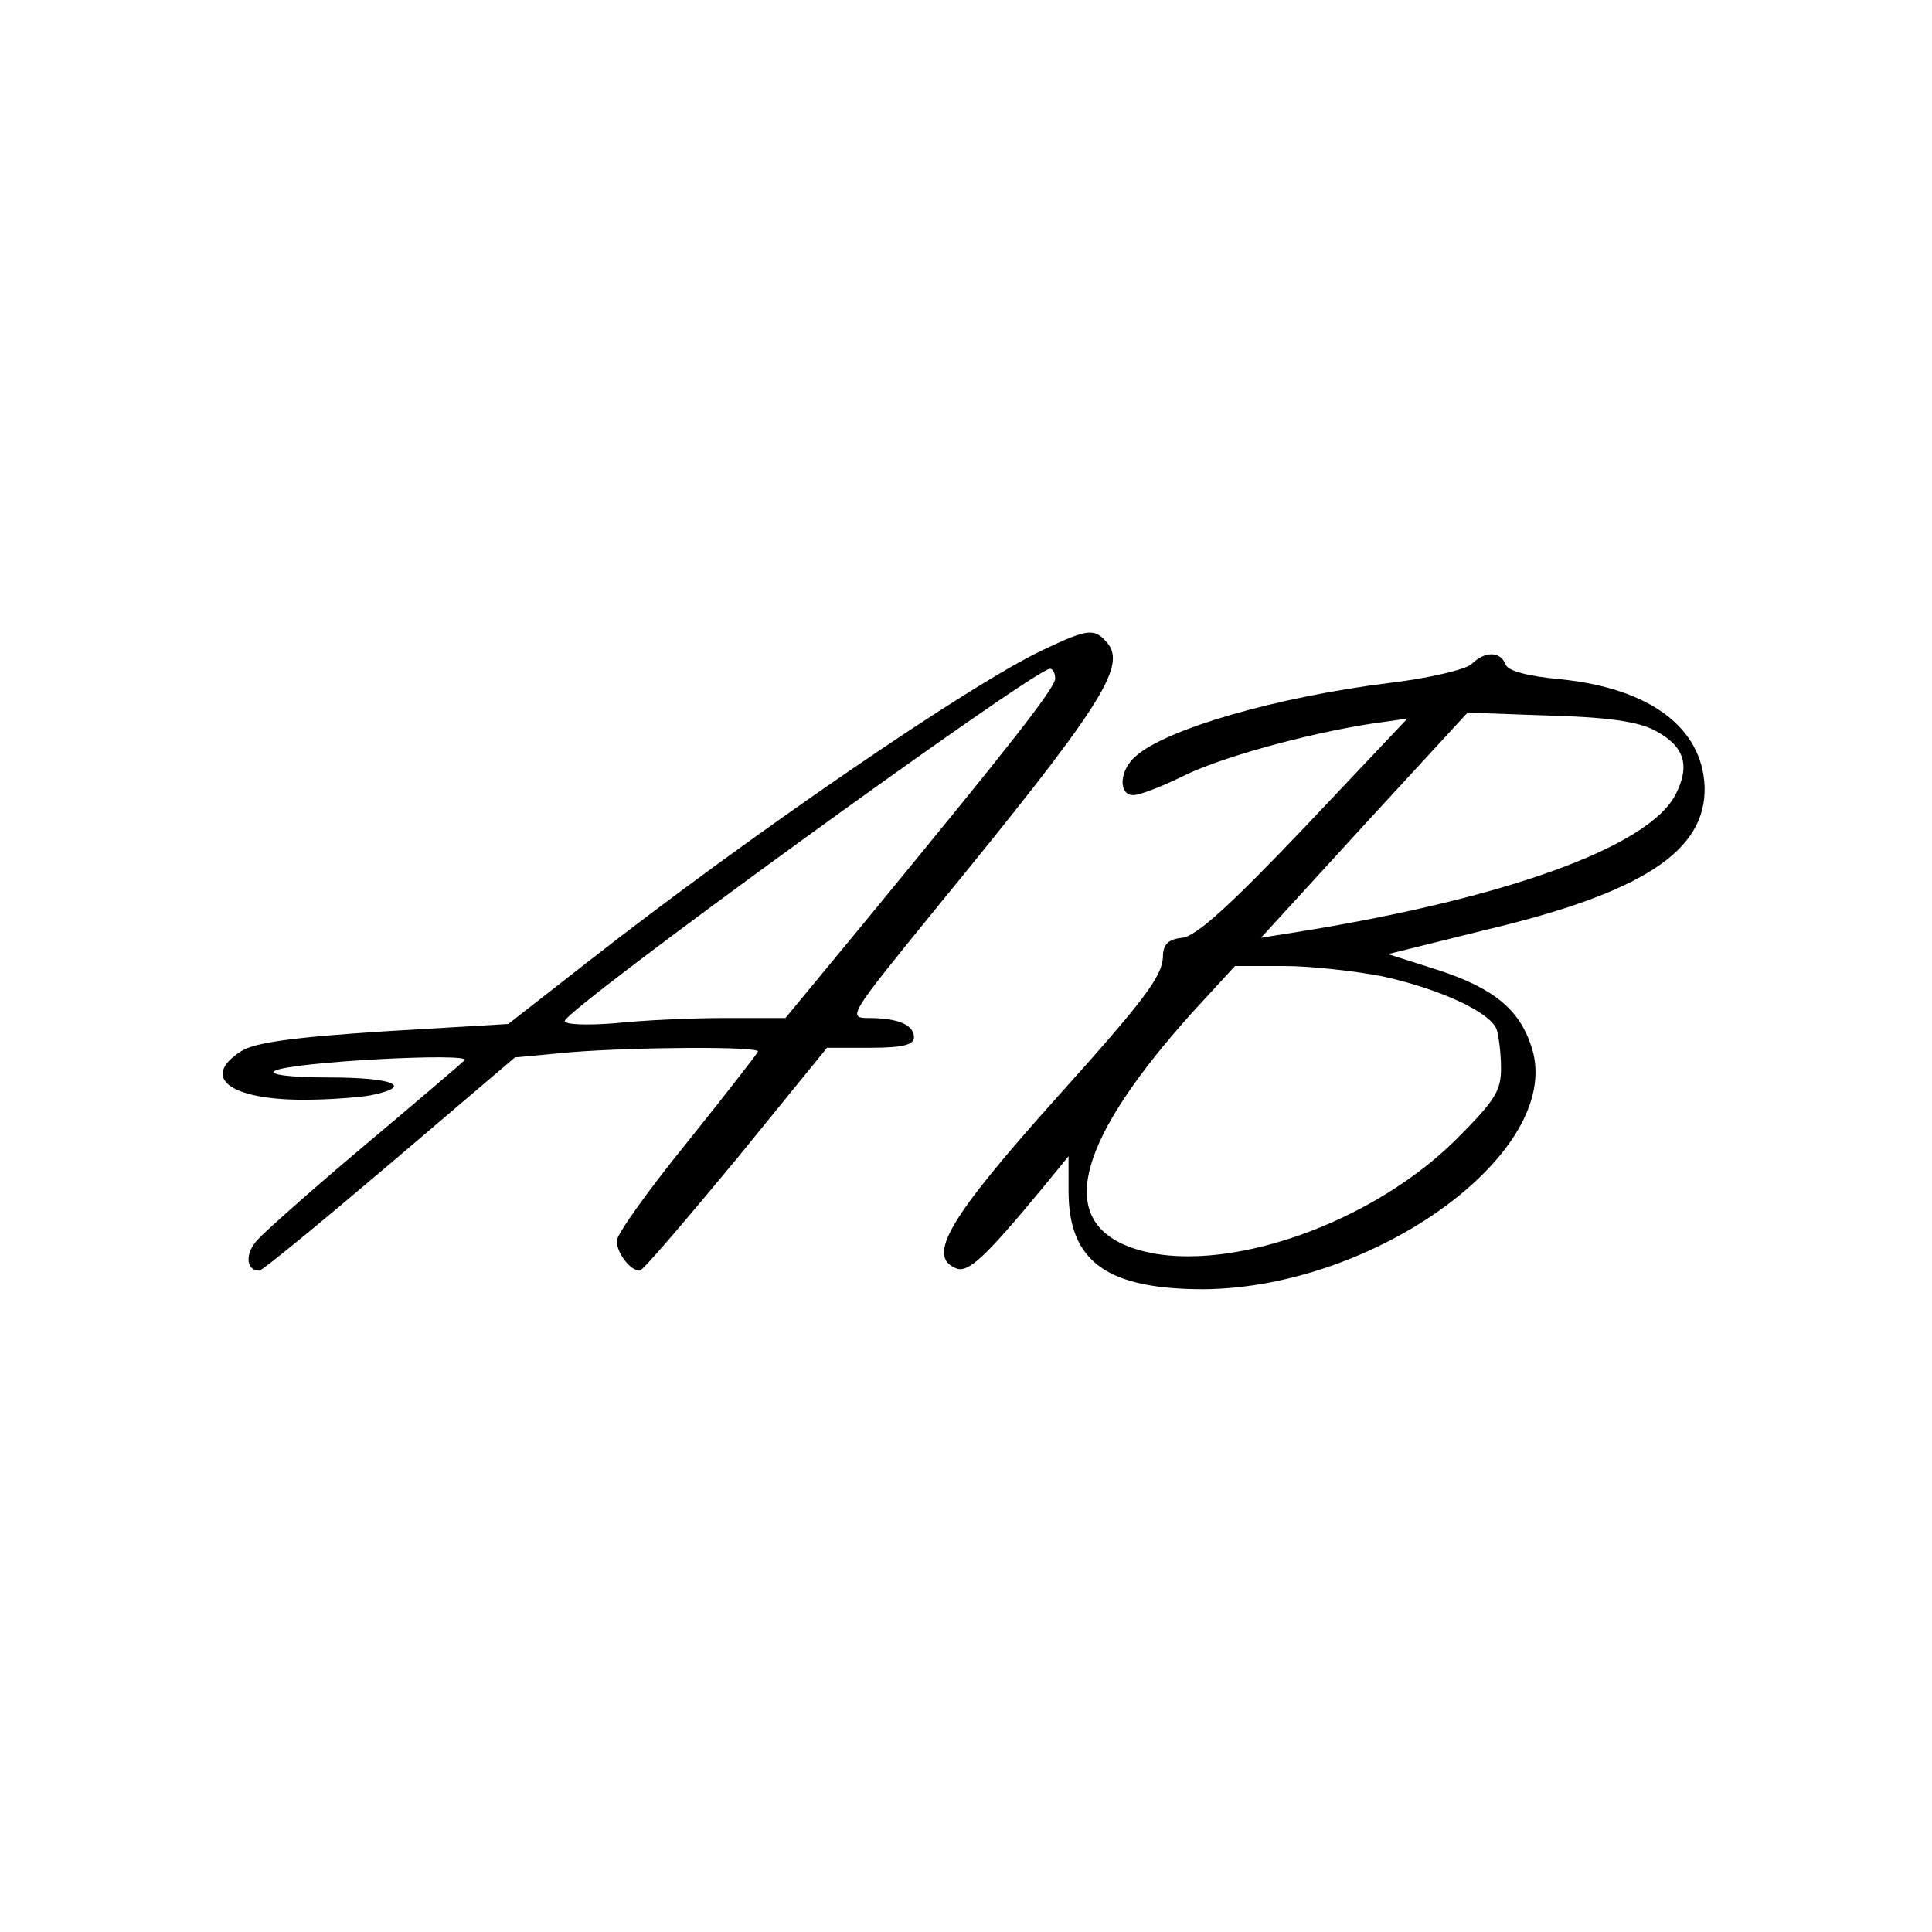 <?xml version="1.0" standalone="no"?>
<!DOCTYPE svg PUBLIC "-//W3C//DTD SVG 20010904//EN"
 "http://www.w3.org/TR/2001/REC-SVG-20010904/DTD/svg10.dtd">
<svg version="1.0" xmlns="http://www.w3.org/2000/svg"
 width="260pt" height="260pt" viewBox="0 0 260 260"
 preserveAspectRatio="xMidYMid meet">
<g transform="translate(0,260) scale(0.1,-0.1)"
fill="#000000" stroke="none">
<path d="M1405 1726 c-97 -45 -395 -249 -616 -422 l-105 -82 -168 -10 c-122
-8 -174 -15 -192 -27 -54 -35 -15 -65 85 -65 32 0 73 3 90 6 59 12 31 24 -56
24 -54 0 -82 4 -73 9 21 12 268 25 255 14 -5 -5 -66 -57 -135 -115 -69 -58
-133 -115 -143 -126 -18 -19 -16 -42 2 -42 4 0 83 65 176 144 l168 143 75 7
c87 7 252 8 252 1 0 -2 -43 -57 -95 -122 -52 -64 -95 -124 -95 -133 0 -16 18
-40 31 -40 4 0 62 68 130 150 l122 150 59 0 c43 0 58 4 58 14 0 17 -22 26 -61
26 -29 0 -26 4 87 143 225 275 261 330 234 362 -17 20 -26 19 -85 -9z m15 -39
c0 -13 -60 -89 -254 -325 l-109 -132 -81 0 c-45 0 -111 -3 -148 -7 -38 -3 -68
-2 -68 3 1 16 630 473 653 474 4 0 7 -6 7 -13z"/>
<path d="M1980 1706 c-8 -7 -58 -19 -110 -25 -152 -19 -301 -62 -342 -99 -22
-19 -23 -52 -3 -52 9 0 37 11 64 24 50 26 171 59 256 72 l49 7 -138 -146
c-100 -105 -146 -147 -165 -149 -19 -2 -26 -9 -26 -26 -1 -26 -26 -59 -141
-187 -147 -164 -178 -216 -137 -232 16 -6 38 14 115 107 l36 44 0 -47 c0 -95
52 -132 182 -132 232 2 483 185 442 323 -16 53 -51 82 -128 107 l-66 21 133
33 c210 50 295 106 293 192 -3 80 -74 133 -195 145 -43 4 -70 11 -73 20 -7 18
-28 18 -46 0z m247 -89 c40 -21 48 -47 28 -86 -36 -71 -231 -141 -514 -186
l-44 -7 139 152 139 151 110 -4 c77 -2 120 -8 142 -20z m-366 -331 c77 -17
144 -48 153 -71 3 -9 6 -33 6 -53 0 -31 -9 -44 -63 -98 -123 -120 -332 -186
-442 -140 -93 39 -62 145 90 314 l57 62 66 0 c37 0 97 -7 133 -14z"/>
</g>
</svg>
